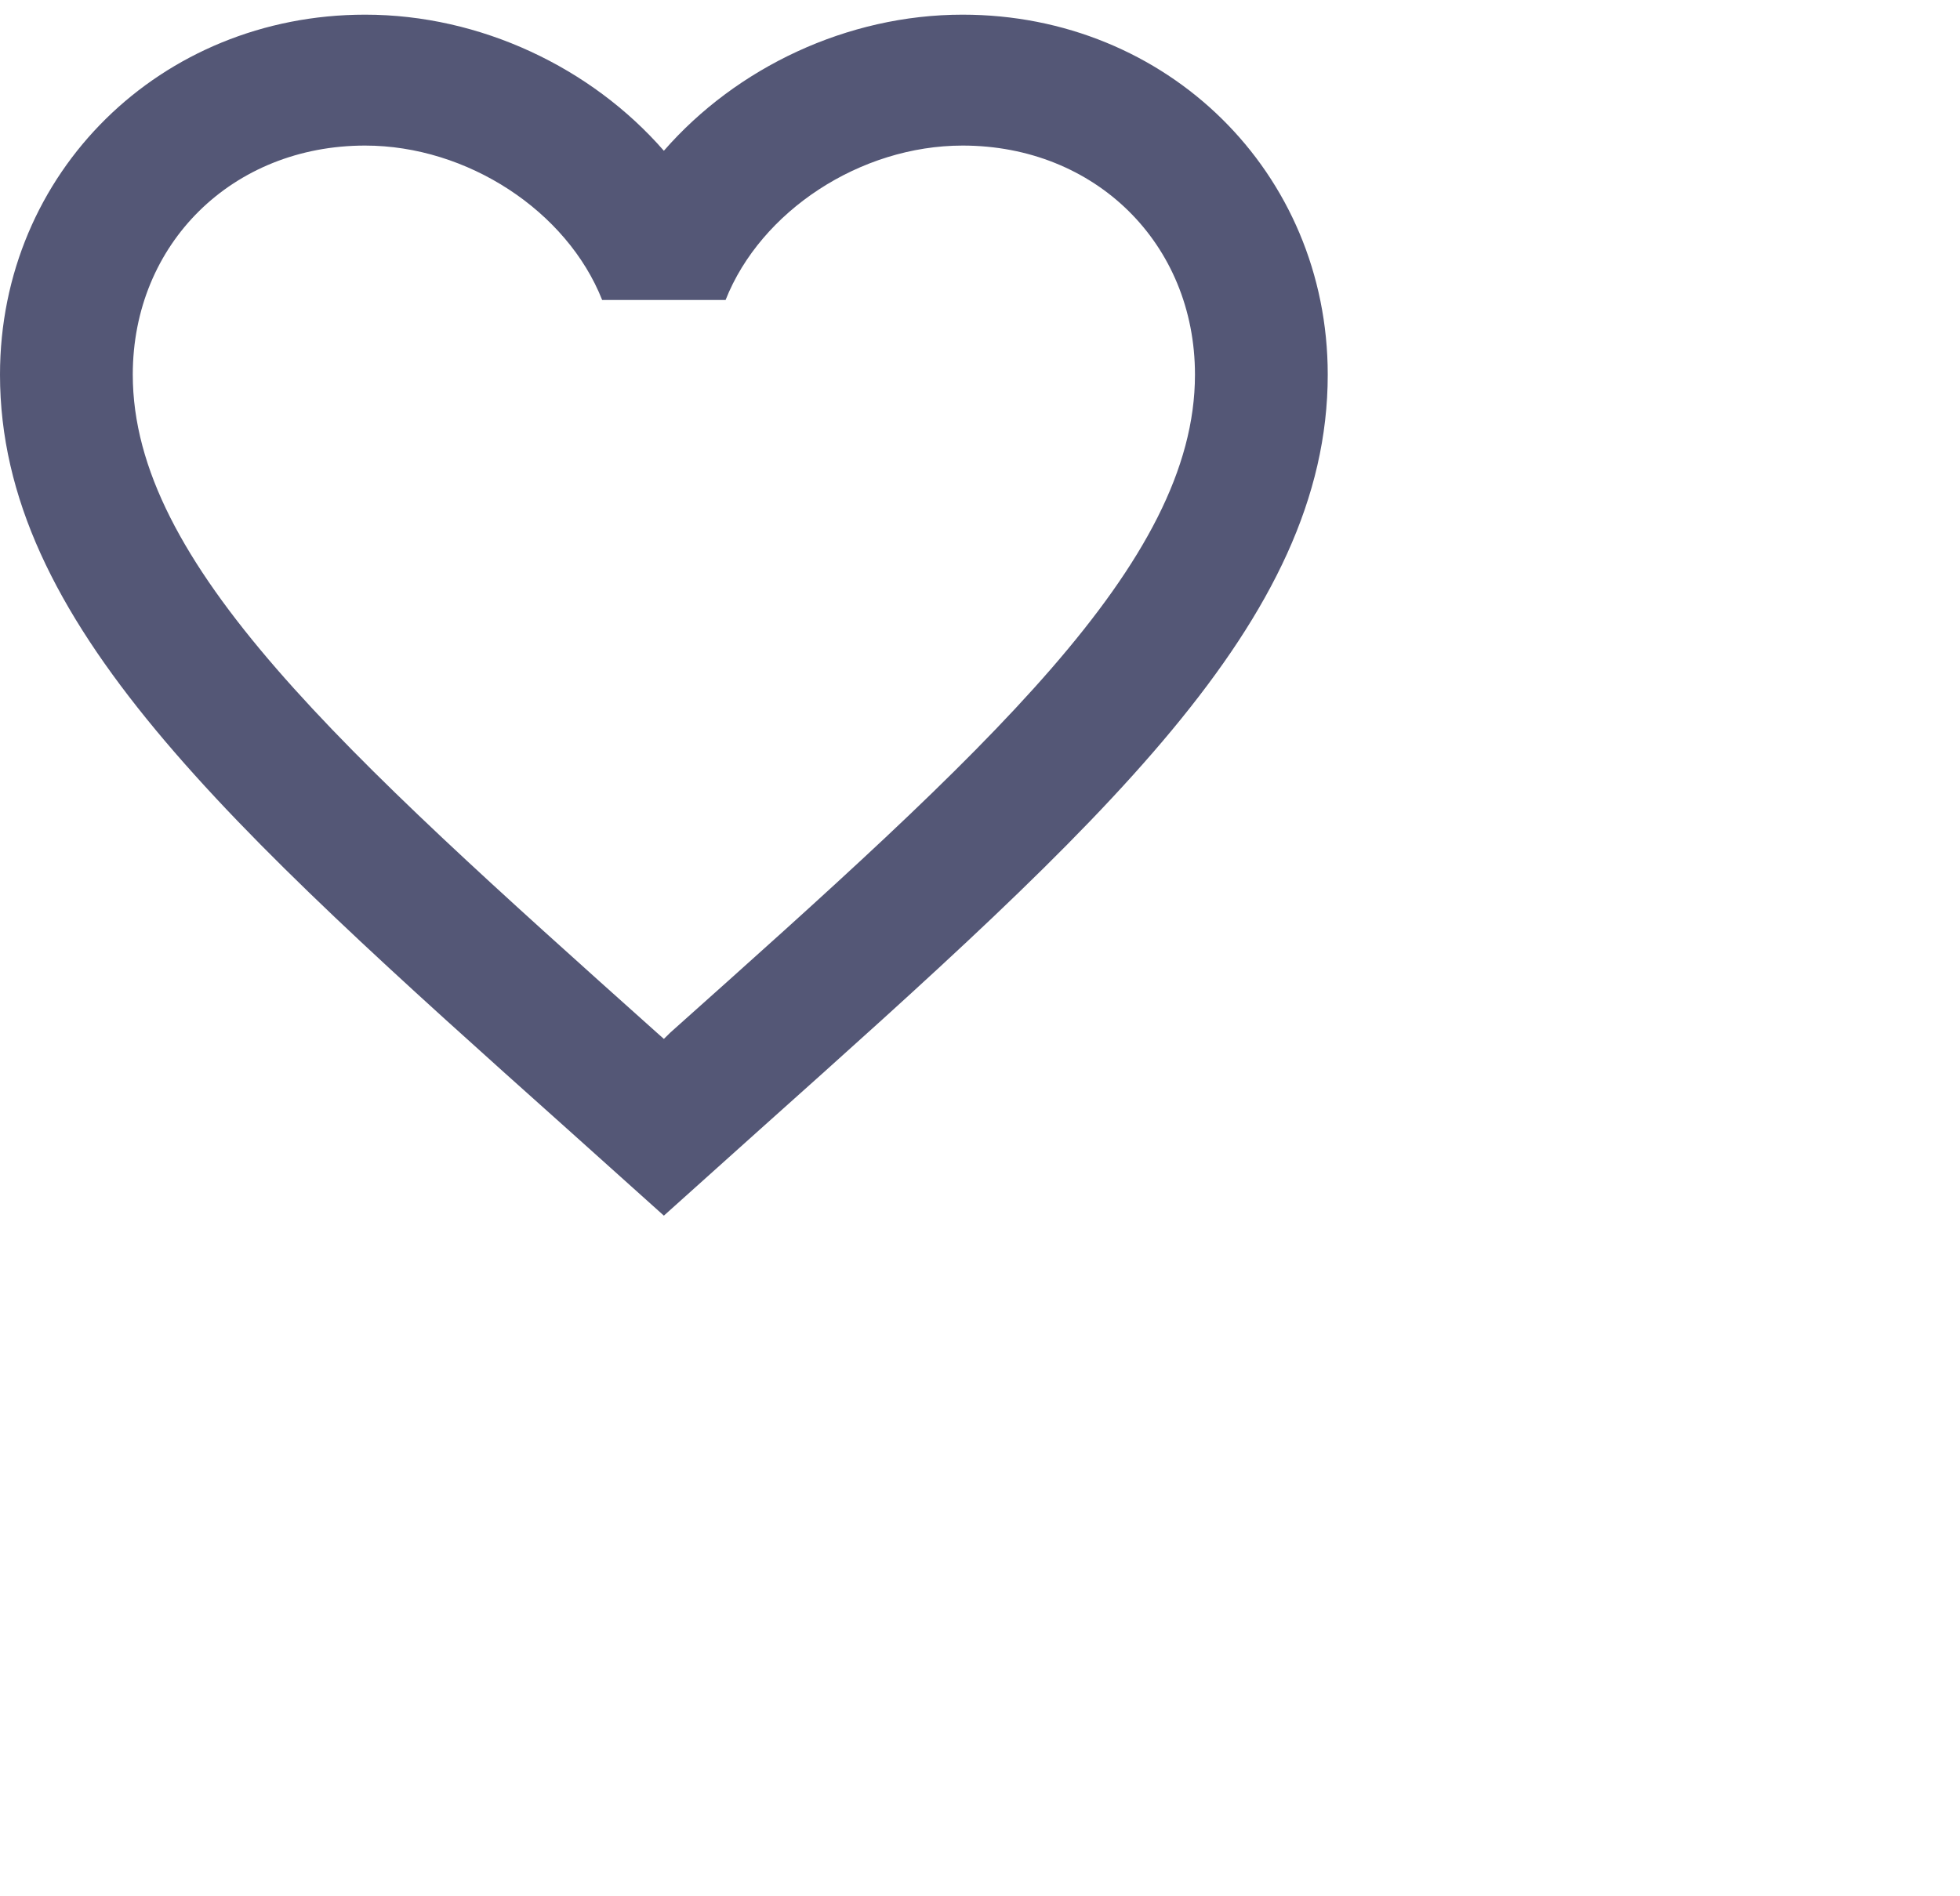  <svg width="31" height="30" viewBox="0 0 31 30" fill="none" xmlns="http://www.w3.org/2000/svg">
                        <path d="M10.605 16.333L10.5 16.436L10.384 16.333C5.397 11.87 2.1 8.919 2.1 5.927C2.1 3.856 3.675 2.303 5.775 2.303C7.392 2.303 8.967 3.338 9.524 4.746H11.476C12.033 3.338 13.608 2.303 15.225 2.303C17.325 2.303 18.9 3.856 18.9 5.927C18.9 8.919 15.603 11.87 10.605 16.333ZM15.225 0.232C13.398 0.232 11.645 1.071 10.5 2.385C9.355 1.071 7.602 0.232 5.775 0.232C2.541 0.232 0 2.727 0 5.927C0 9.83 3.57 13.03 8.977 17.865L10.5 19.232L12.023 17.865C17.43 13.03 21 9.83 21 5.927C21 2.727 18.459 0.232 15.225 0.232Z" fill="#545776" />
                    </svg>